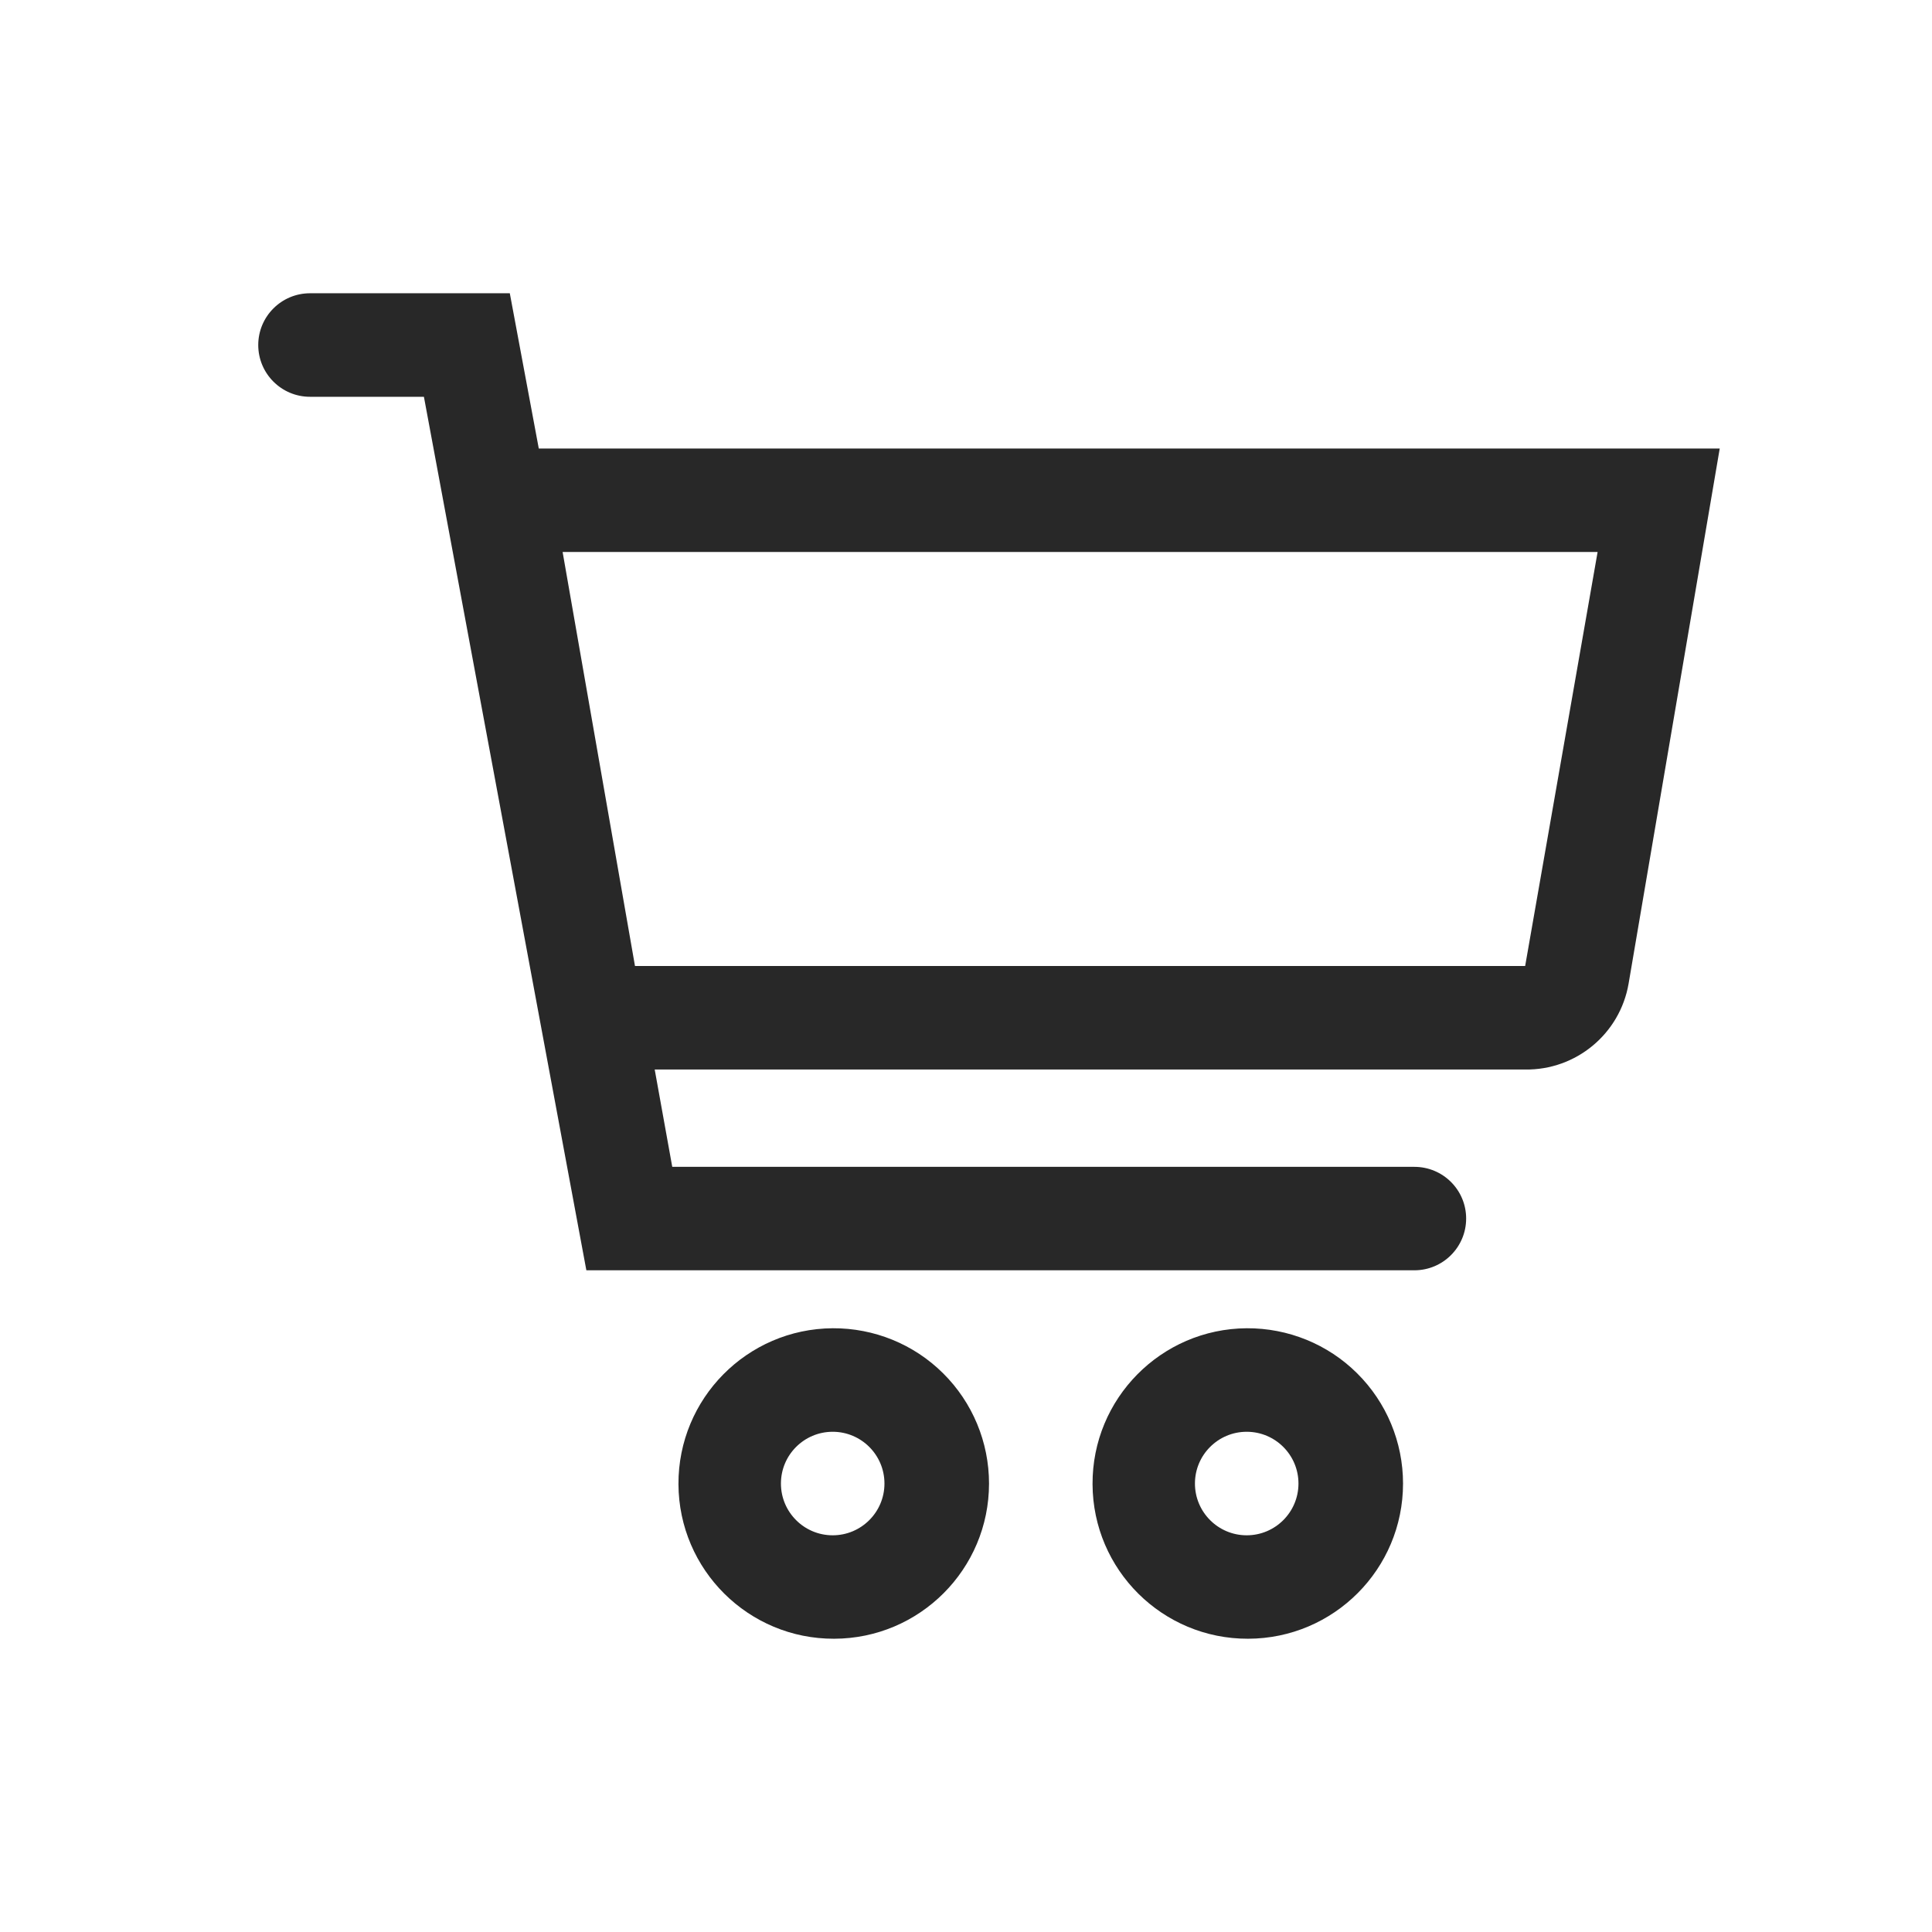 <svg width="24" height="24" viewBox="0 0 24 24" fill="none" xmlns="http://www.w3.org/2000/svg">
<path fill-rule="evenodd" clip-rule="evenodd" d="M8.428 18.437C8.424 17.374 9.281 16.507 10.344 16.5C10.858 16.497 11.352 16.698 11.716 17.06C12.081 17.422 12.286 17.915 12.286 18.429C12.286 19.492 11.425 20.355 10.361 20.357C9.298 20.36 8.433 19.501 8.428 18.437ZM9.701 18.429C9.701 18.784 9.989 19.072 10.344 19.072C10.699 19.072 10.987 18.784 10.987 18.429C10.987 18.074 10.699 17.786 10.344 17.786C9.989 17.786 9.701 18.074 9.701 18.429Z" fill="#282828"/>
<path fill-rule="evenodd" clip-rule="evenodd" d="M13.572 18.437C13.567 17.374 14.424 16.507 15.487 16.5C16.001 16.497 16.495 16.698 16.859 17.06C17.224 17.422 17.429 17.915 17.429 18.429C17.429 19.492 16.568 20.355 15.504 20.357C14.441 20.36 13.576 19.501 13.572 18.437ZM14.844 18.429C14.844 18.784 15.132 19.072 15.487 19.072C15.842 19.072 16.13 18.784 16.13 18.429C16.13 18.074 15.842 17.786 15.487 17.786C15.132 17.786 14.844 18.074 14.844 18.429Z" fill="#282828"/>
<path fill-rule="evenodd" clip-rule="evenodd" d="M6.333 3.643L6.693 5.572H21.363L20.231 12.219C20.124 12.842 19.578 13.295 18.946 13.286H8.133L8.351 14.495H17.57C17.925 14.495 18.213 14.782 18.213 15.137C18.213 15.492 17.925 15.78 17.57 15.78H7.284L5.266 4.929H3.851C3.496 4.929 3.208 4.641 3.208 4.286C3.208 3.931 3.496 3.643 3.851 3.643H6.333ZM7.888 12H18.946L19.846 6.857H6.989L7.888 12Z" fill="#282828"/>
</svg>

